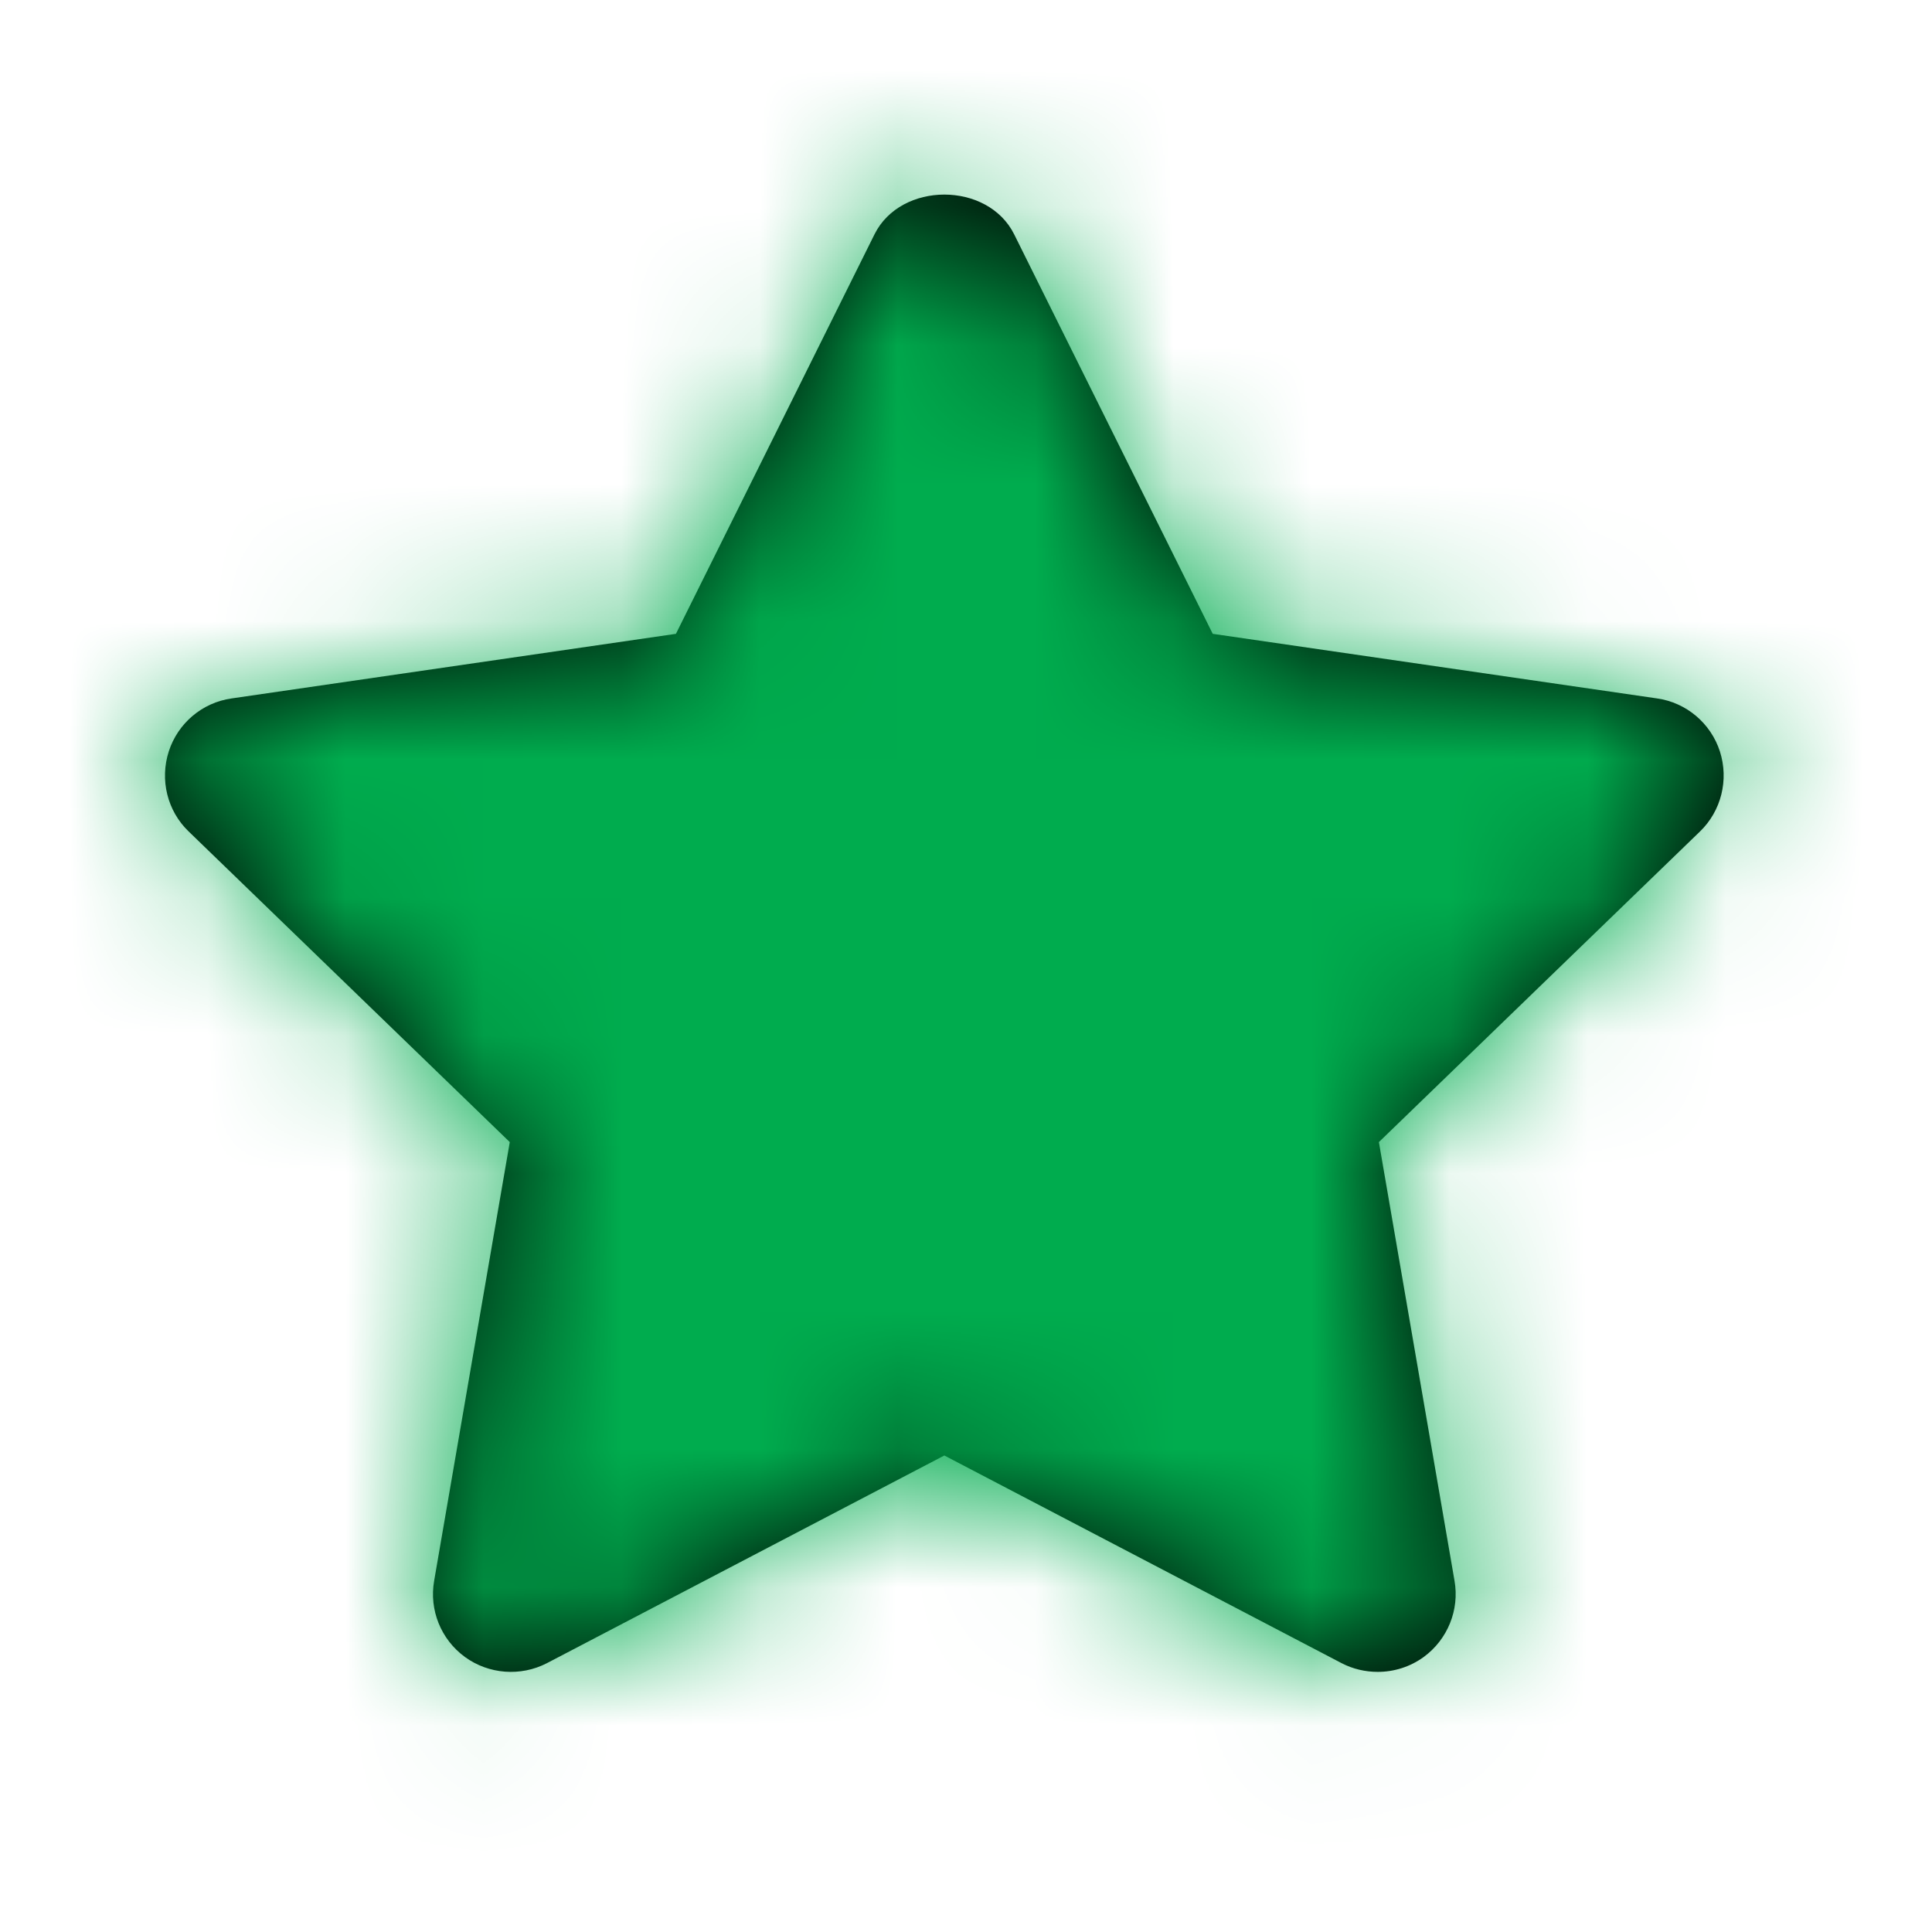 <svg width="14" height="14" viewBox="0 0 14 14" fill="none" xmlns="http://www.w3.org/2000/svg">
<path fill-rule="evenodd" clip-rule="evenodd" d="M9.984 12.115C9.895 12.115 9.805 12.095 9.722 12.052L6.843 10.547L3.963 12.052C3.773 12.15 3.542 12.133 3.369 12.007C3.195 11.88 3.109 11.666 3.146 11.455L3.694 8.276L1.367 6.025C1.212 5.876 1.157 5.651 1.223 5.445C1.289 5.241 1.465 5.091 1.679 5.061L4.898 4.593L6.337 1.698C6.528 1.314 7.158 1.314 7.349 1.698L8.788 4.593L12.007 5.061C12.22 5.091 12.397 5.241 12.463 5.445C12.529 5.651 12.473 5.876 12.319 6.025L9.992 8.276L10.54 11.455C10.577 11.666 10.49 11.88 10.317 12.007C10.218 12.079 10.101 12.115 9.984 12.115Z" fill="black"/>
<mask id="mask0_175_1302" style="mask-type:alpha" maskUnits="userSpaceOnUse" x="1" y="1" width="12" height="12">
<path fill-rule="evenodd" clip-rule="evenodd" d="M9.984 12.115C9.895 12.115 9.805 12.095 9.722 12.052L6.843 10.547L3.963 12.052C3.773 12.15 3.542 12.133 3.369 12.007C3.195 11.88 3.109 11.666 3.146 11.455L3.694 8.276L1.367 6.025C1.212 5.876 1.157 5.651 1.223 5.445C1.289 5.241 1.465 5.091 1.679 5.061L4.898 4.593L6.337 1.698C6.528 1.314 7.158 1.314 7.349 1.698L8.788 4.593L12.007 5.061C12.22 5.091 12.397 5.241 12.463 5.445C12.529 5.651 12.473 5.876 12.319 6.025L9.992 8.276L10.54 11.455C10.577 11.666 10.49 11.88 10.317 12.007C10.218 12.079 10.101 12.115 9.984 12.115Z" fill="white"/>
</mask>
<g mask="url(#mask0_175_1302)">
<rect x="0.065" y="0.255" width="13.555" height="13.555" fill="#00AC4E"/>
</g>
</svg>
